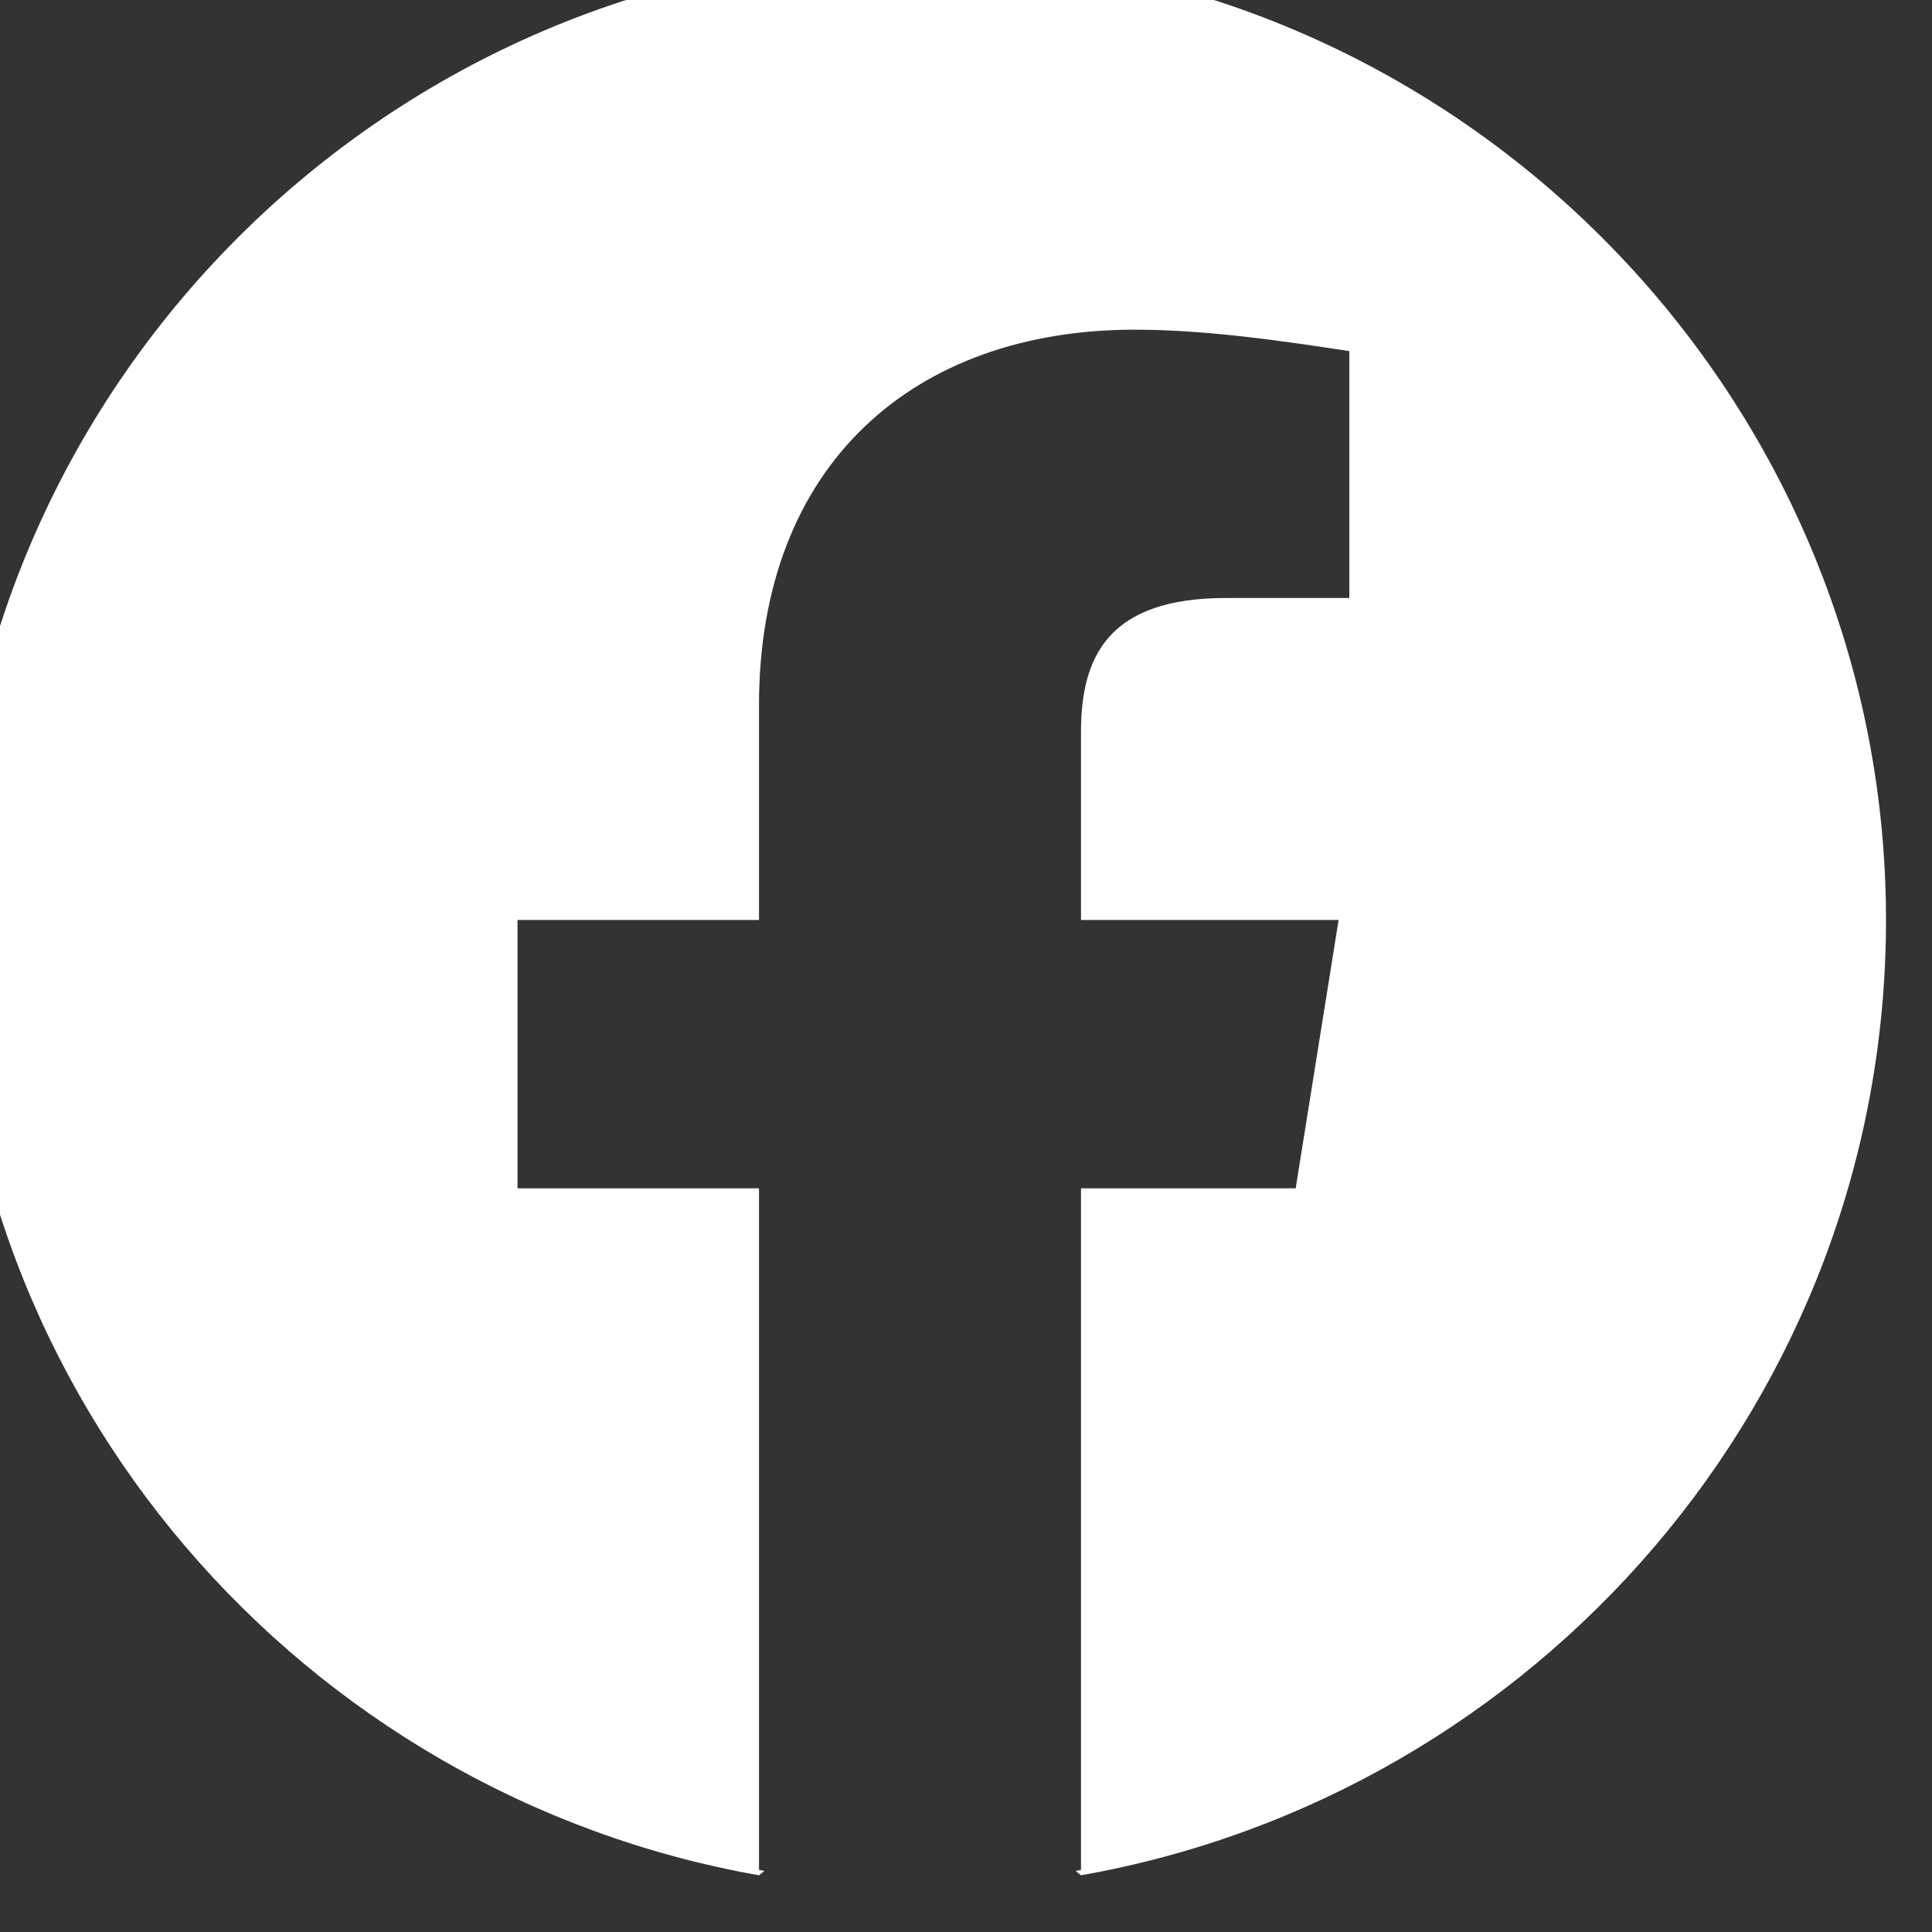 <svg width="42" height="42" viewBox="0 0 42 42" fill="none" xmlns="http://www.w3.org/2000/svg" xmlns:xlink="http://www.w3.org/1999/xlink">
<rect x="0" y="0" width="42" height="42" fill="#333333" stroke="none"/>
<path d="M-1,20C-1,30.383 6.583,39.017 16.5,40.767L16.617,40.673C16.578,40.665 16.539,40.658 16.5,40.65L16.5,25.833L11.25,25.833L11.25,20L16.5,20L16.5,15.333C16.5,10.083 19.883,7.167 24.667,7.167C26.183,7.167 27.817,7.4 29.333,7.633L29.333,13L26.65,13C24.083,13 23.5,14.283 23.5,15.917L23.5,20L29.1,20L28.167,25.833L23.5,25.833L23.5,40.65C23.461,40.658 23.422,40.665 23.383,40.673L23.5,40.767C33.417,39.017 41,30.383 41,20C41,8.45 31.55,-1 20,-1C8.45,-1 -1,8.45 -1,20Z" clip-rule="evenodd" fill-rule="evenodd" fill="#FFFFFF"/>
</svg>
